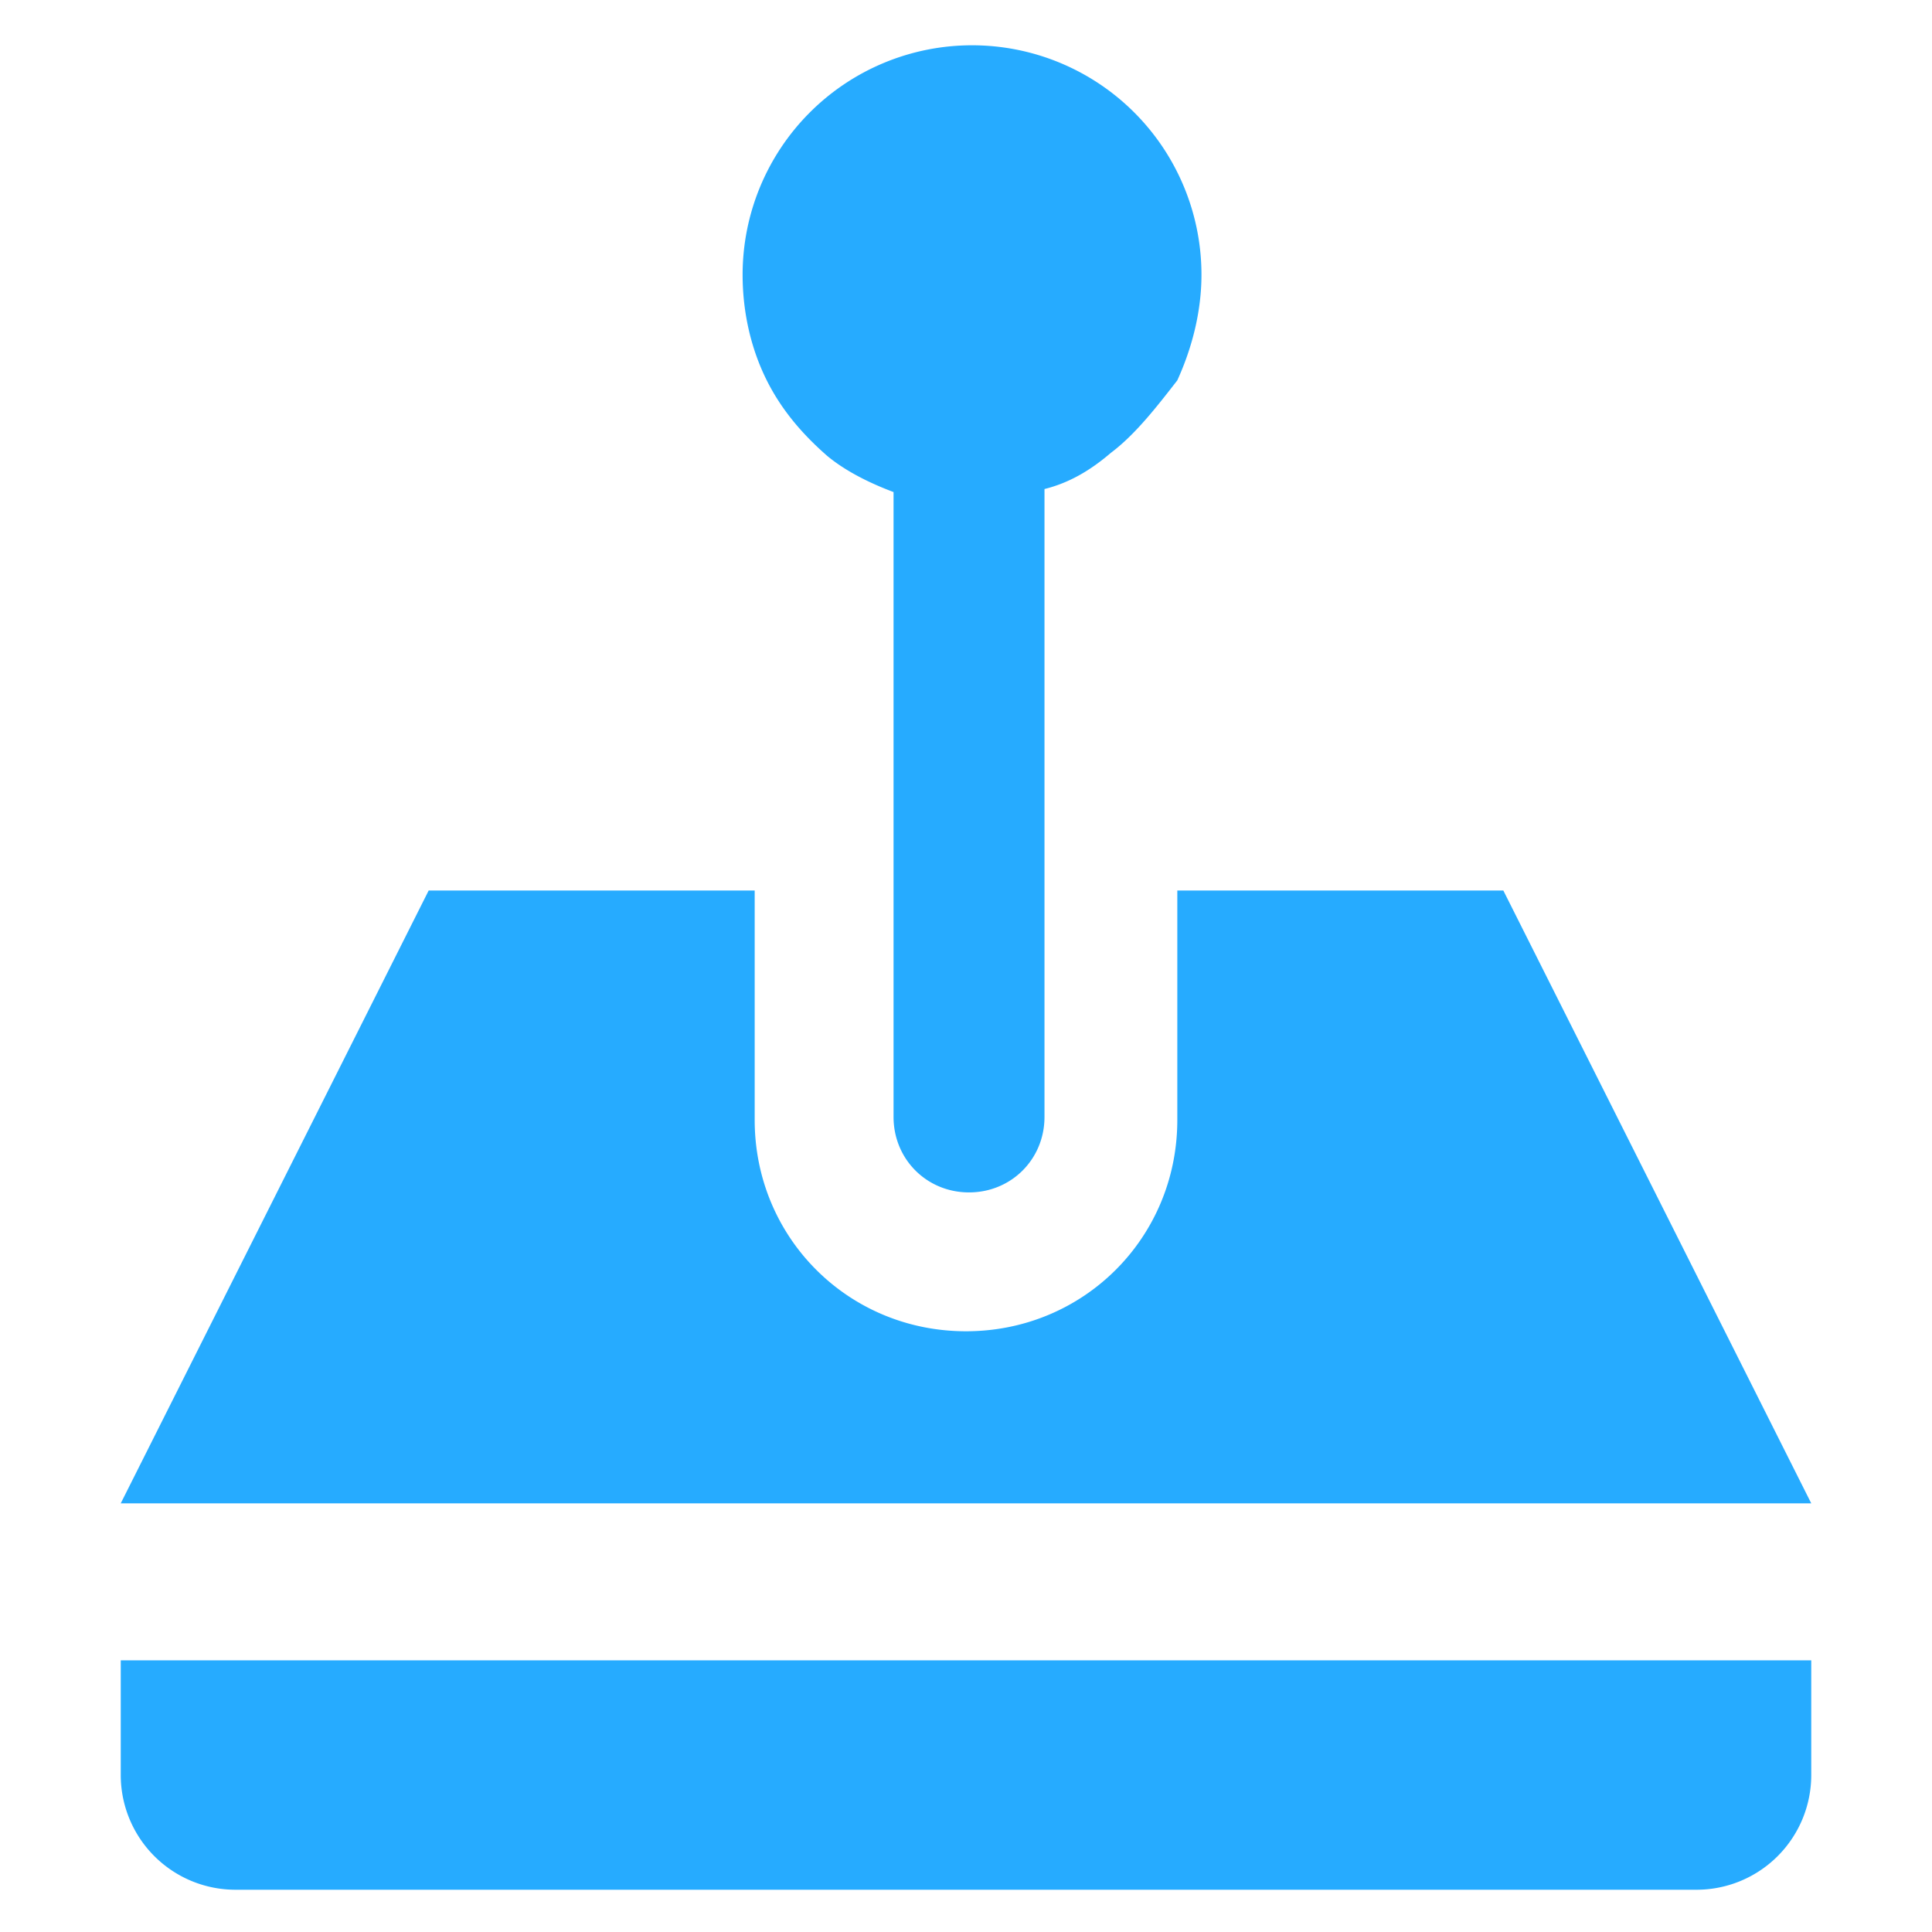 <svg xmlns="http://www.w3.org/2000/svg" viewBox="0 0 64 64"  xmlns:v="https://vecta.io/nano"><path d="M56.2 62.6H7.8A3.8 3.8 0 0 1 4 58.8V55h56v3.8a3.8 3.8 0 0 1-3.8 3.8zm-42-33.1H25v7.6c0 3.9 3.1 7 7 7s7-3.1 7-7v-7.6h10.8L60 49.8H4l10.2-20.3zM36.8 15c-.7.6-1.4 1-2.2 1.2V37c0 1.4-1.1 2.5-2.5 2.5s-2.5-1.1-2.5-2.5V16.3c-.8-.3-1.6-.7-2.2-1.2-.8-.7-1.5-1.5-2-2.5s-.8-2.2-.8-3.5a7.6 7.6 0 1 1 15.2 0c0 1.2-.3 2.4-.8 3.5-.7.9-1.4 1.8-2.2 2.4z" fill-rule="evenodd" fill="#26abff"/></svg>